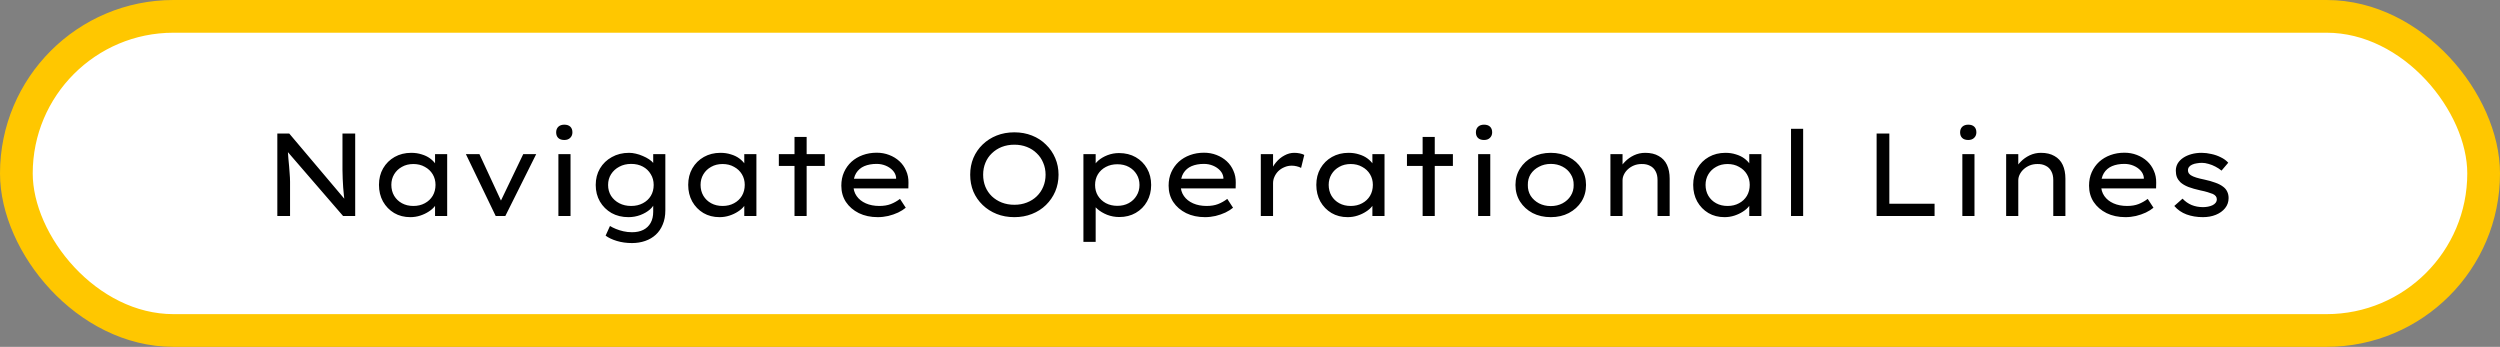 <svg width="382" height="53" viewBox="0 0 382 53" fill="none" xmlns="http://www.w3.org/2000/svg">
<rect x="0" y="0" width="382" height="53" fill="#808080" stroke="none"/>
<rect x="2.5" y="2.5" width="377" height="48" rx="24" fill="white"/>
<rect x="2.5" y="2.5" width="377" height="48" rx="24" stroke="#FFC700" stroke-width="5"/>
<path d="M42.376 33V20.4H44.194L52.906 30.714L52.69 30.876C52.63 30.552 52.582 30.204 52.546 29.832C52.51 29.448 52.474 29.052 52.438 28.644C52.414 28.224 52.39 27.792 52.366 27.348C52.354 26.892 52.342 26.43 52.33 25.962C52.33 25.494 52.33 25.02 52.33 24.54V20.4H54.274V33H52.42L43.834 23.064L43.96 22.812C43.996 23.34 44.032 23.82 44.068 24.252C44.104 24.672 44.14 25.056 44.176 25.404C44.212 25.752 44.236 26.07 44.248 26.358C44.272 26.634 44.29 26.892 44.302 27.132C44.314 27.36 44.32 27.57 44.32 27.762V33H42.376ZM62.695 33.18C61.771 33.18 60.949 32.97 60.229 32.55C59.509 32.118 58.939 31.53 58.519 30.786C58.111 30.042 57.907 29.196 57.907 28.248C57.907 27.3 58.117 26.46 58.537 25.728C58.969 24.984 59.557 24.402 60.301 23.982C61.045 23.562 61.891 23.352 62.839 23.352C63.415 23.352 63.943 23.43 64.423 23.586C64.915 23.73 65.341 23.934 65.701 24.198C66.061 24.462 66.349 24.756 66.565 25.08C66.781 25.392 66.901 25.722 66.925 26.07L66.475 25.998V23.55H68.329V33H66.475V30.606L66.871 30.588C66.823 30.888 66.679 31.194 66.439 31.506C66.211 31.806 65.899 32.082 65.503 32.334C65.119 32.586 64.687 32.79 64.207 32.946C63.727 33.102 63.223 33.18 62.695 33.18ZM63.163 31.47C63.823 31.47 64.405 31.332 64.909 31.056C65.425 30.78 65.827 30.402 66.115 29.922C66.403 29.43 66.547 28.872 66.547 28.248C66.547 27.648 66.403 27.108 66.115 26.628C65.827 26.148 65.425 25.77 64.909 25.494C64.405 25.206 63.823 25.062 63.163 25.062C62.503 25.062 61.921 25.206 61.417 25.494C60.913 25.77 60.517 26.148 60.229 26.628C59.941 27.108 59.797 27.648 59.797 28.248C59.797 28.872 59.941 29.43 60.229 29.922C60.517 30.402 60.913 30.78 61.417 31.056C61.921 31.332 62.503 31.47 63.163 31.47ZM75.74 33L71.186 23.55H73.256L76.712 31.002L76.298 31.164L79.952 23.55H81.932L77.216 33H75.74ZM85.323 33V23.55H87.177V33H85.323ZM86.223 21.39C85.827 21.39 85.521 21.288 85.305 21.084C85.089 20.88 84.981 20.592 84.981 20.22C84.981 19.872 85.089 19.59 85.305 19.374C85.533 19.158 85.839 19.05 86.223 19.05C86.619 19.05 86.925 19.152 87.141 19.356C87.357 19.56 87.465 19.848 87.465 20.22C87.465 20.568 87.351 20.85 87.123 21.066C86.907 21.282 86.607 21.39 86.223 21.39ZM96.57 37.14C95.73 37.14 94.956 37.032 94.248 36.816C93.54 36.6 92.97 36.33 92.538 36.006L93.204 34.53C93.456 34.686 93.756 34.836 94.104 34.98C94.452 35.124 94.836 35.244 95.256 35.34C95.676 35.436 96.114 35.484 96.57 35.484C97.242 35.484 97.818 35.364 98.298 35.124C98.778 34.884 99.15 34.53 99.414 34.062C99.678 33.594 99.81 33.024 99.81 32.352V30.822L100.008 30.948C99.936 31.308 99.702 31.662 99.306 32.01C98.922 32.346 98.436 32.628 97.848 32.856C97.272 33.072 96.666 33.18 96.03 33.18C95.058 33.18 94.194 32.97 93.438 32.55C92.694 32.118 92.106 31.536 91.674 30.804C91.242 30.06 91.026 29.214 91.026 28.266C91.026 27.318 91.242 26.478 91.674 25.746C92.118 25.002 92.724 24.42 93.492 24C94.26 23.568 95.136 23.352 96.12 23.352C96.444 23.352 96.786 23.394 97.146 23.478C97.518 23.562 97.878 23.682 98.226 23.838C98.574 23.982 98.892 24.15 99.18 24.342C99.468 24.534 99.702 24.744 99.882 24.972C100.074 25.188 100.182 25.404 100.206 25.62L99.81 25.764V23.55H101.664V32.136C101.664 32.964 101.532 33.684 101.268 34.296C101.016 34.92 100.662 35.442 100.206 35.862C99.75 36.282 99.21 36.6 98.586 36.816C97.962 37.032 97.29 37.14 96.57 37.14ZM96.444 31.47C97.116 31.47 97.71 31.332 98.226 31.056C98.754 30.78 99.162 30.402 99.45 29.922C99.738 29.442 99.882 28.89 99.882 28.266C99.882 27.642 99.732 27.09 99.432 26.61C99.144 26.118 98.742 25.734 98.226 25.458C97.71 25.182 97.116 25.044 96.444 25.044C95.76 25.044 95.154 25.188 94.626 25.476C94.098 25.752 93.678 26.136 93.366 26.628C93.066 27.108 92.916 27.654 92.916 28.266C92.916 28.878 93.066 29.43 93.366 29.922C93.678 30.402 94.098 30.78 94.626 31.056C95.154 31.332 95.76 31.47 96.444 31.47ZM109.945 33.18C109.021 33.18 108.199 32.97 107.479 32.55C106.759 32.118 106.189 31.53 105.769 30.786C105.361 30.042 105.157 29.196 105.157 28.248C105.157 27.3 105.367 26.46 105.787 25.728C106.219 24.984 106.807 24.402 107.551 23.982C108.295 23.562 109.141 23.352 110.089 23.352C110.665 23.352 111.193 23.43 111.673 23.586C112.165 23.73 112.591 23.934 112.951 24.198C113.311 24.462 113.599 24.756 113.815 25.08C114.031 25.392 114.151 25.722 114.175 26.07L113.725 25.998V23.55H115.579V33H113.725V30.606L114.121 30.588C114.073 30.888 113.929 31.194 113.689 31.506C113.461 31.806 113.149 32.082 112.753 32.334C112.369 32.586 111.937 32.79 111.457 32.946C110.977 33.102 110.473 33.18 109.945 33.18ZM110.413 31.47C111.073 31.47 111.655 31.332 112.159 31.056C112.675 30.78 113.077 30.402 113.365 29.922C113.653 29.43 113.797 28.872 113.797 28.248C113.797 27.648 113.653 27.108 113.365 26.628C113.077 26.148 112.675 25.77 112.159 25.494C111.655 25.206 111.073 25.062 110.413 25.062C109.753 25.062 109.171 25.206 108.667 25.494C108.163 25.77 107.767 26.148 107.479 26.628C107.191 27.108 107.047 27.648 107.047 28.248C107.047 28.872 107.191 29.43 107.479 29.922C107.767 30.402 108.163 30.78 108.667 31.056C109.171 31.332 109.753 31.47 110.413 31.47ZM121.401 33V20.922H123.255V33H121.401ZM119.007 25.35V23.55H126.027V25.35H119.007ZM134.116 33.18C133.036 33.18 132.076 32.976 131.236 32.568C130.396 32.148 129.736 31.578 129.256 30.858C128.788 30.138 128.554 29.31 128.554 28.374C128.554 27.606 128.692 26.916 128.968 26.304C129.244 25.692 129.622 25.164 130.102 24.72C130.594 24.276 131.17 23.934 131.83 23.694C132.49 23.454 133.198 23.334 133.954 23.334C134.638 23.334 135.274 23.448 135.862 23.676C136.462 23.904 136.984 24.222 137.428 24.63C137.872 25.038 138.214 25.524 138.454 26.088C138.706 26.64 138.826 27.252 138.814 27.924L138.796 28.788H130.066L129.652 27.312H137.194L136.924 27.546V27.114C136.876 26.718 136.708 26.364 136.42 26.052C136.132 25.74 135.772 25.494 135.34 25.314C134.908 25.134 134.446 25.044 133.954 25.044C133.234 25.044 132.604 25.158 132.064 25.386C131.536 25.614 131.122 25.968 130.822 26.448C130.534 26.916 130.39 27.516 130.39 28.248C130.39 28.908 130.558 29.478 130.894 29.958C131.23 30.438 131.698 30.81 132.298 31.074C132.898 31.338 133.588 31.47 134.368 31.47C135.04 31.47 135.622 31.374 136.114 31.182C136.606 30.99 137.074 30.726 137.518 30.39L138.4 31.74C138.088 32.004 137.698 32.25 137.23 32.478C136.762 32.694 136.258 32.868 135.718 33C135.19 33.12 134.656 33.18 134.116 33.18ZM154.995 33.18C154.011 33.18 153.111 33.018 152.295 32.694C151.479 32.37 150.765 31.914 150.153 31.326C149.541 30.738 149.067 30.054 148.731 29.274C148.407 28.482 148.245 27.624 148.245 26.7C148.245 25.776 148.407 24.924 148.731 24.144C149.067 23.352 149.541 22.662 150.153 22.074C150.765 21.486 151.479 21.03 152.295 20.706C153.111 20.382 154.011 20.22 154.995 20.22C155.967 20.22 156.861 20.382 157.677 20.706C158.505 21.03 159.219 21.492 159.819 22.092C160.431 22.68 160.905 23.37 161.241 24.162C161.577 24.942 161.745 25.788 161.745 26.7C161.745 27.612 161.577 28.464 161.241 29.256C160.905 30.036 160.431 30.726 159.819 31.326C159.219 31.914 158.505 32.37 157.677 32.694C156.861 33.018 155.967 33.18 154.995 33.18ZM154.995 31.29C155.691 31.29 156.327 31.176 156.903 30.948C157.491 30.72 157.995 30.402 158.415 29.994C158.847 29.574 159.177 29.088 159.405 28.536C159.645 27.972 159.765 27.36 159.765 26.7C159.765 26.04 159.645 25.434 159.405 24.882C159.177 24.318 158.847 23.832 158.415 23.424C157.995 23.004 157.491 22.68 156.903 22.452C156.327 22.224 155.691 22.11 154.995 22.11C154.299 22.11 153.657 22.224 153.069 22.452C152.493 22.68 151.989 23.004 151.557 23.424C151.125 23.832 150.795 24.318 150.567 24.882C150.339 25.434 150.225 26.04 150.225 26.7C150.225 27.36 150.339 27.972 150.567 28.536C150.795 29.088 151.125 29.574 151.557 29.994C151.989 30.402 152.493 30.72 153.069 30.948C153.657 31.176 154.299 31.29 154.995 31.29ZM165.546 36.96V23.55H167.418V25.71L167.13 25.548C167.214 25.2 167.442 24.864 167.813 24.54C168.198 24.204 168.666 23.928 169.218 23.712C169.782 23.496 170.37 23.388 170.982 23.388C171.954 23.388 172.806 23.598 173.538 24.018C174.27 24.438 174.846 25.014 175.266 25.746C175.686 26.478 175.896 27.318 175.896 28.266C175.896 29.202 175.686 30.042 175.266 30.786C174.858 31.518 174.282 32.1 173.538 32.532C172.806 32.952 171.972 33.162 171.036 33.162C170.376 33.162 169.752 33.048 169.164 32.82C168.576 32.58 168.084 32.286 167.688 31.938C167.292 31.59 167.046 31.242 166.95 30.894L167.418 30.642V36.96H165.546ZM170.73 31.452C171.39 31.452 171.972 31.314 172.476 31.038C172.98 30.762 173.376 30.384 173.664 29.904C173.964 29.424 174.114 28.878 174.114 28.266C174.114 27.654 173.97 27.114 173.682 26.646C173.394 26.166 172.998 25.788 172.494 25.512C171.99 25.236 171.402 25.098 170.73 25.098C170.07 25.098 169.482 25.236 168.966 25.512C168.462 25.776 168.06 26.148 167.76 26.628C167.472 27.108 167.328 27.654 167.328 28.266C167.328 28.878 167.472 29.424 167.76 29.904C168.06 30.384 168.462 30.762 168.966 31.038C169.482 31.314 170.07 31.452 170.73 31.452ZM184.126 33.18C183.046 33.18 182.086 32.976 181.246 32.568C180.406 32.148 179.746 31.578 179.266 30.858C178.798 30.138 178.564 29.31 178.564 28.374C178.564 27.606 178.702 26.916 178.978 26.304C179.254 25.692 179.632 25.164 180.112 24.72C180.604 24.276 181.18 23.934 181.84 23.694C182.5 23.454 183.208 23.334 183.964 23.334C184.648 23.334 185.284 23.448 185.872 23.676C186.472 23.904 186.994 24.222 187.438 24.63C187.882 25.038 188.224 25.524 188.464 26.088C188.716 26.64 188.836 27.252 188.824 27.924L188.806 28.788H180.076L179.662 27.312H187.204L186.934 27.546V27.114C186.886 26.718 186.718 26.364 186.43 26.052C186.142 25.74 185.782 25.494 185.35 25.314C184.918 25.134 184.456 25.044 183.964 25.044C183.244 25.044 182.614 25.158 182.074 25.386C181.546 25.614 181.132 25.968 180.832 26.448C180.544 26.916 180.4 27.516 180.4 28.248C180.4 28.908 180.568 29.478 180.904 29.958C181.24 30.438 181.708 30.81 182.308 31.074C182.908 31.338 183.598 31.47 184.378 31.47C185.05 31.47 185.632 31.374 186.124 31.182C186.616 30.99 187.084 30.726 187.528 30.39L188.41 31.74C188.098 32.004 187.708 32.25 187.24 32.478C186.772 32.694 186.268 32.868 185.728 33C185.2 33.12 184.666 33.18 184.126 33.18ZM192.651 33V23.55H194.523V26.7L194.199 26.232C194.355 25.704 194.619 25.224 194.991 24.792C195.363 24.348 195.789 24 196.269 23.748C196.749 23.484 197.247 23.352 197.763 23.352C198.063 23.352 198.351 23.382 198.627 23.442C198.915 23.502 199.137 23.58 199.293 23.676L198.807 25.656C198.615 25.548 198.387 25.464 198.123 25.404C197.871 25.344 197.625 25.314 197.385 25.314C196.977 25.314 196.599 25.392 196.251 25.548C195.903 25.692 195.597 25.89 195.333 26.142C195.081 26.394 194.883 26.682 194.739 27.006C194.595 27.318 194.523 27.648 194.523 27.996V33H192.651ZM205.921 33.18C204.997 33.18 204.175 32.97 203.455 32.55C202.735 32.118 202.165 31.53 201.745 30.786C201.337 30.042 201.133 29.196 201.133 28.248C201.133 27.3 201.343 26.46 201.763 25.728C202.195 24.984 202.783 24.402 203.527 23.982C204.271 23.562 205.117 23.352 206.065 23.352C206.641 23.352 207.169 23.43 207.649 23.586C208.141 23.73 208.567 23.934 208.927 24.198C209.287 24.462 209.575 24.756 209.791 25.08C210.007 25.392 210.127 25.722 210.151 26.07L209.701 25.998V23.55H211.555V33H209.701V30.606L210.097 30.588C210.049 30.888 209.905 31.194 209.665 31.506C209.437 31.806 209.125 32.082 208.729 32.334C208.345 32.586 207.913 32.79 207.433 32.946C206.953 33.102 206.449 33.18 205.921 33.18ZM206.389 31.47C207.049 31.47 207.631 31.332 208.135 31.056C208.651 30.78 209.053 30.402 209.341 29.922C209.629 29.43 209.773 28.872 209.773 28.248C209.773 27.648 209.629 27.108 209.341 26.628C209.053 26.148 208.651 25.77 208.135 25.494C207.631 25.206 207.049 25.062 206.389 25.062C205.729 25.062 205.147 25.206 204.643 25.494C204.139 25.77 203.743 26.148 203.455 26.628C203.167 27.108 203.023 27.648 203.023 28.248C203.023 28.872 203.167 29.43 203.455 29.922C203.743 30.402 204.139 30.78 204.643 31.056C205.147 31.332 205.729 31.47 206.389 31.47ZM217.377 33V20.922H219.231V33H217.377ZM214.983 25.35V23.55H222.003V25.35H214.983ZM225.86 33V23.55H227.714V33H225.86ZM226.76 21.39C226.364 21.39 226.058 21.288 225.842 21.084C225.626 20.88 225.518 20.592 225.518 20.22C225.518 19.872 225.626 19.59 225.842 19.374C226.07 19.158 226.376 19.05 226.76 19.05C227.156 19.05 227.462 19.152 227.678 19.356C227.894 19.56 228.002 19.848 228.002 20.22C228.002 20.568 227.888 20.85 227.66 21.066C227.444 21.282 227.144 21.39 226.76 21.39ZM236.963 33.18C235.919 33.18 234.989 32.97 234.173 32.55C233.369 32.118 232.733 31.536 232.265 30.804C231.797 30.06 231.563 29.214 231.563 28.266C231.563 27.318 231.797 26.478 232.265 25.746C232.733 25.002 233.369 24.42 234.173 24C234.989 23.568 235.919 23.352 236.963 23.352C237.995 23.352 238.913 23.568 239.717 24C240.533 24.42 241.175 25.002 241.643 25.746C242.111 26.478 242.345 27.318 242.345 28.266C242.345 29.214 242.111 30.06 241.643 30.804C241.175 31.536 240.533 32.118 239.717 32.55C238.913 32.97 237.995 33.18 236.963 33.18ZM236.963 31.488C237.623 31.488 238.217 31.35 238.745 31.074C239.285 30.786 239.705 30.402 240.005 29.922C240.317 29.43 240.467 28.878 240.455 28.266C240.467 27.642 240.317 27.09 240.005 26.61C239.705 26.118 239.285 25.734 238.745 25.458C238.217 25.182 237.623 25.044 236.963 25.044C236.303 25.044 235.703 25.188 235.163 25.476C234.623 25.752 234.197 26.13 233.885 26.61C233.585 27.09 233.441 27.642 233.453 28.266C233.441 28.878 233.585 29.43 233.885 29.922C234.197 30.402 234.623 30.786 235.163 31.074C235.703 31.35 236.303 31.488 236.963 31.488ZM246.071 33V23.55H247.925V25.782L247.457 25.926C247.637 25.494 247.919 25.086 248.303 24.702C248.687 24.306 249.143 23.982 249.671 23.73C250.211 23.478 250.781 23.352 251.381 23.352C252.209 23.352 252.899 23.514 253.451 23.838C254.015 24.15 254.435 24.6 254.711 25.188C254.987 25.776 255.125 26.484 255.125 27.312V33H253.271V27.51C253.271 26.97 253.169 26.52 252.965 26.16C252.773 25.788 252.491 25.512 252.119 25.332C251.759 25.14 251.333 25.05 250.841 25.062C250.421 25.062 250.031 25.134 249.671 25.278C249.323 25.422 249.017 25.614 248.753 25.854C248.489 26.094 248.285 26.364 248.141 26.664C247.997 26.952 247.925 27.252 247.925 27.564V33H247.007C246.791 33 246.605 33 246.449 33C246.293 33 246.167 33 246.071 33ZM263.507 33.18C262.583 33.18 261.761 32.97 261.041 32.55C260.321 32.118 259.751 31.53 259.331 30.786C258.923 30.042 258.719 29.196 258.719 28.248C258.719 27.3 258.929 26.46 259.349 25.728C259.781 24.984 260.369 24.402 261.113 23.982C261.857 23.562 262.703 23.352 263.651 23.352C264.227 23.352 264.755 23.43 265.235 23.586C265.727 23.73 266.153 23.934 266.513 24.198C266.873 24.462 267.161 24.756 267.377 25.08C267.593 25.392 267.713 25.722 267.737 26.07L267.287 25.998V23.55H269.141V33H267.287V30.606L267.683 30.588C267.635 30.888 267.491 31.194 267.251 31.506C267.023 31.806 266.711 32.082 266.315 32.334C265.931 32.586 265.499 32.79 265.019 32.946C264.539 33.102 264.035 33.18 263.507 33.18ZM263.975 31.47C264.635 31.47 265.217 31.332 265.721 31.056C266.237 30.78 266.639 30.402 266.927 29.922C267.215 29.43 267.359 28.872 267.359 28.248C267.359 27.648 267.215 27.108 266.927 26.628C266.639 26.148 266.237 25.77 265.721 25.494C265.217 25.206 264.635 25.062 263.975 25.062C263.315 25.062 262.733 25.206 262.229 25.494C261.725 25.77 261.329 26.148 261.041 26.628C260.753 27.108 260.609 27.648 260.609 28.248C260.609 28.872 260.753 29.43 261.041 29.922C261.329 30.402 261.725 30.78 262.229 31.056C262.733 31.332 263.315 31.47 263.975 31.47ZM273.667 33V19.68H275.521V33H273.667ZM286.747 33V20.4H288.691V31.128H295.603V33H286.747ZM299.847 33V23.55H301.701V33H299.847ZM300.747 21.39C300.351 21.39 300.045 21.288 299.829 21.084C299.613 20.88 299.505 20.592 299.505 20.22C299.505 19.872 299.613 19.59 299.829 19.374C300.057 19.158 300.363 19.05 300.747 19.05C301.143 19.05 301.449 19.152 301.665 19.356C301.881 19.56 301.989 19.848 301.989 20.22C301.989 20.568 301.875 20.85 301.647 21.066C301.431 21.282 301.131 21.39 300.747 21.39ZM306.54 33V23.55H308.394V25.782L307.926 25.926C308.106 25.494 308.388 25.086 308.772 24.702C309.156 24.306 309.612 23.982 310.14 23.73C310.68 23.478 311.25 23.352 311.85 23.352C312.678 23.352 313.368 23.514 313.92 23.838C314.484 24.15 314.904 24.6 315.18 25.188C315.456 25.776 315.594 26.484 315.594 27.312V33H313.74V27.51C313.74 26.97 313.638 26.52 313.434 26.16C313.242 25.788 312.96 25.512 312.588 25.332C312.228 25.14 311.802 25.05 311.31 25.062C310.89 25.062 310.5 25.134 310.14 25.278C309.792 25.422 309.486 25.614 309.222 25.854C308.958 26.094 308.754 26.364 308.61 26.664C308.466 26.952 308.394 27.252 308.394 27.564V33H307.476C307.26 33 307.074 33 306.918 33C306.762 33 306.636 33 306.54 33ZM324.768 33.18C323.688 33.18 322.728 32.976 321.888 32.568C321.048 32.148 320.388 31.578 319.908 30.858C319.44 30.138 319.206 29.31 319.206 28.374C319.206 27.606 319.344 26.916 319.62 26.304C319.896 25.692 320.274 25.164 320.754 24.72C321.246 24.276 321.822 23.934 322.482 23.694C323.142 23.454 323.85 23.334 324.606 23.334C325.29 23.334 325.926 23.448 326.514 23.676C327.114 23.904 327.636 24.222 328.08 24.63C328.524 25.038 328.866 25.524 329.106 26.088C329.358 26.64 329.478 27.252 329.466 27.924L329.448 28.788H320.718L320.304 27.312H327.846L327.576 27.546V27.114C327.528 26.718 327.36 26.364 327.072 26.052C326.784 25.74 326.424 25.494 325.992 25.314C325.56 25.134 325.098 25.044 324.606 25.044C323.886 25.044 323.256 25.158 322.716 25.386C322.188 25.614 321.774 25.968 321.474 26.448C321.186 26.916 321.042 27.516 321.042 28.248C321.042 28.908 321.21 29.478 321.546 29.958C321.882 30.438 322.35 30.81 322.95 31.074C323.55 31.338 324.24 31.47 325.02 31.47C325.692 31.47 326.274 31.374 326.766 31.182C327.258 30.99 327.726 30.726 328.17 30.39L329.052 31.74C328.74 32.004 328.35 32.25 327.882 32.478C327.414 32.694 326.91 32.868 326.37 33C325.842 33.12 325.308 33.18 324.768 33.18ZM336.606 33.18C335.694 33.18 334.86 33.042 334.104 32.766C333.36 32.49 332.736 32.058 332.232 31.47L333.492 30.354C333.9 30.786 334.362 31.11 334.878 31.326C335.406 31.542 335.988 31.65 336.624 31.65C336.876 31.65 337.128 31.626 337.38 31.578C337.632 31.53 337.86 31.458 338.064 31.362C338.268 31.266 338.43 31.14 338.55 30.984C338.67 30.828 338.73 30.648 338.73 30.444C338.73 30.096 338.526 29.826 338.118 29.634C337.902 29.55 337.638 29.46 337.326 29.364C337.014 29.268 336.648 29.178 336.228 29.094C335.52 28.938 334.908 28.764 334.392 28.572C333.876 28.368 333.462 28.122 333.15 27.834C332.922 27.606 332.748 27.348 332.628 27.06C332.52 26.772 332.466 26.442 332.466 26.07C332.466 25.674 332.562 25.308 332.754 24.972C332.958 24.636 333.24 24.348 333.6 24.108C333.96 23.868 334.38 23.682 334.86 23.55C335.34 23.418 335.856 23.352 336.408 23.352C336.9 23.352 337.398 23.412 337.902 23.532C338.418 23.64 338.898 23.808 339.342 24.036C339.798 24.252 340.176 24.528 340.476 24.864L339.45 26.07C339.174 25.842 338.862 25.638 338.514 25.458C338.178 25.278 337.83 25.14 337.47 25.044C337.11 24.936 336.774 24.882 336.462 24.882C336.198 24.882 335.934 24.906 335.67 24.954C335.406 24.99 335.172 25.056 334.968 25.152C334.776 25.236 334.62 25.35 334.5 25.494C334.38 25.638 334.32 25.812 334.32 26.016C334.32 26.172 334.356 26.316 334.428 26.448C334.512 26.568 334.62 26.676 334.752 26.772C334.956 26.904 335.232 27.024 335.58 27.132C335.928 27.24 336.342 27.342 336.822 27.438C337.446 27.57 337.998 27.726 338.478 27.906C338.97 28.074 339.378 28.284 339.702 28.536C339.978 28.74 340.182 28.986 340.314 29.274C340.458 29.562 340.53 29.892 340.53 30.264C340.53 30.852 340.35 31.368 339.99 31.812C339.642 32.244 339.174 32.58 338.586 32.82C337.998 33.06 337.338 33.18 336.606 33.18Z" fill="black"/>
</svg>

